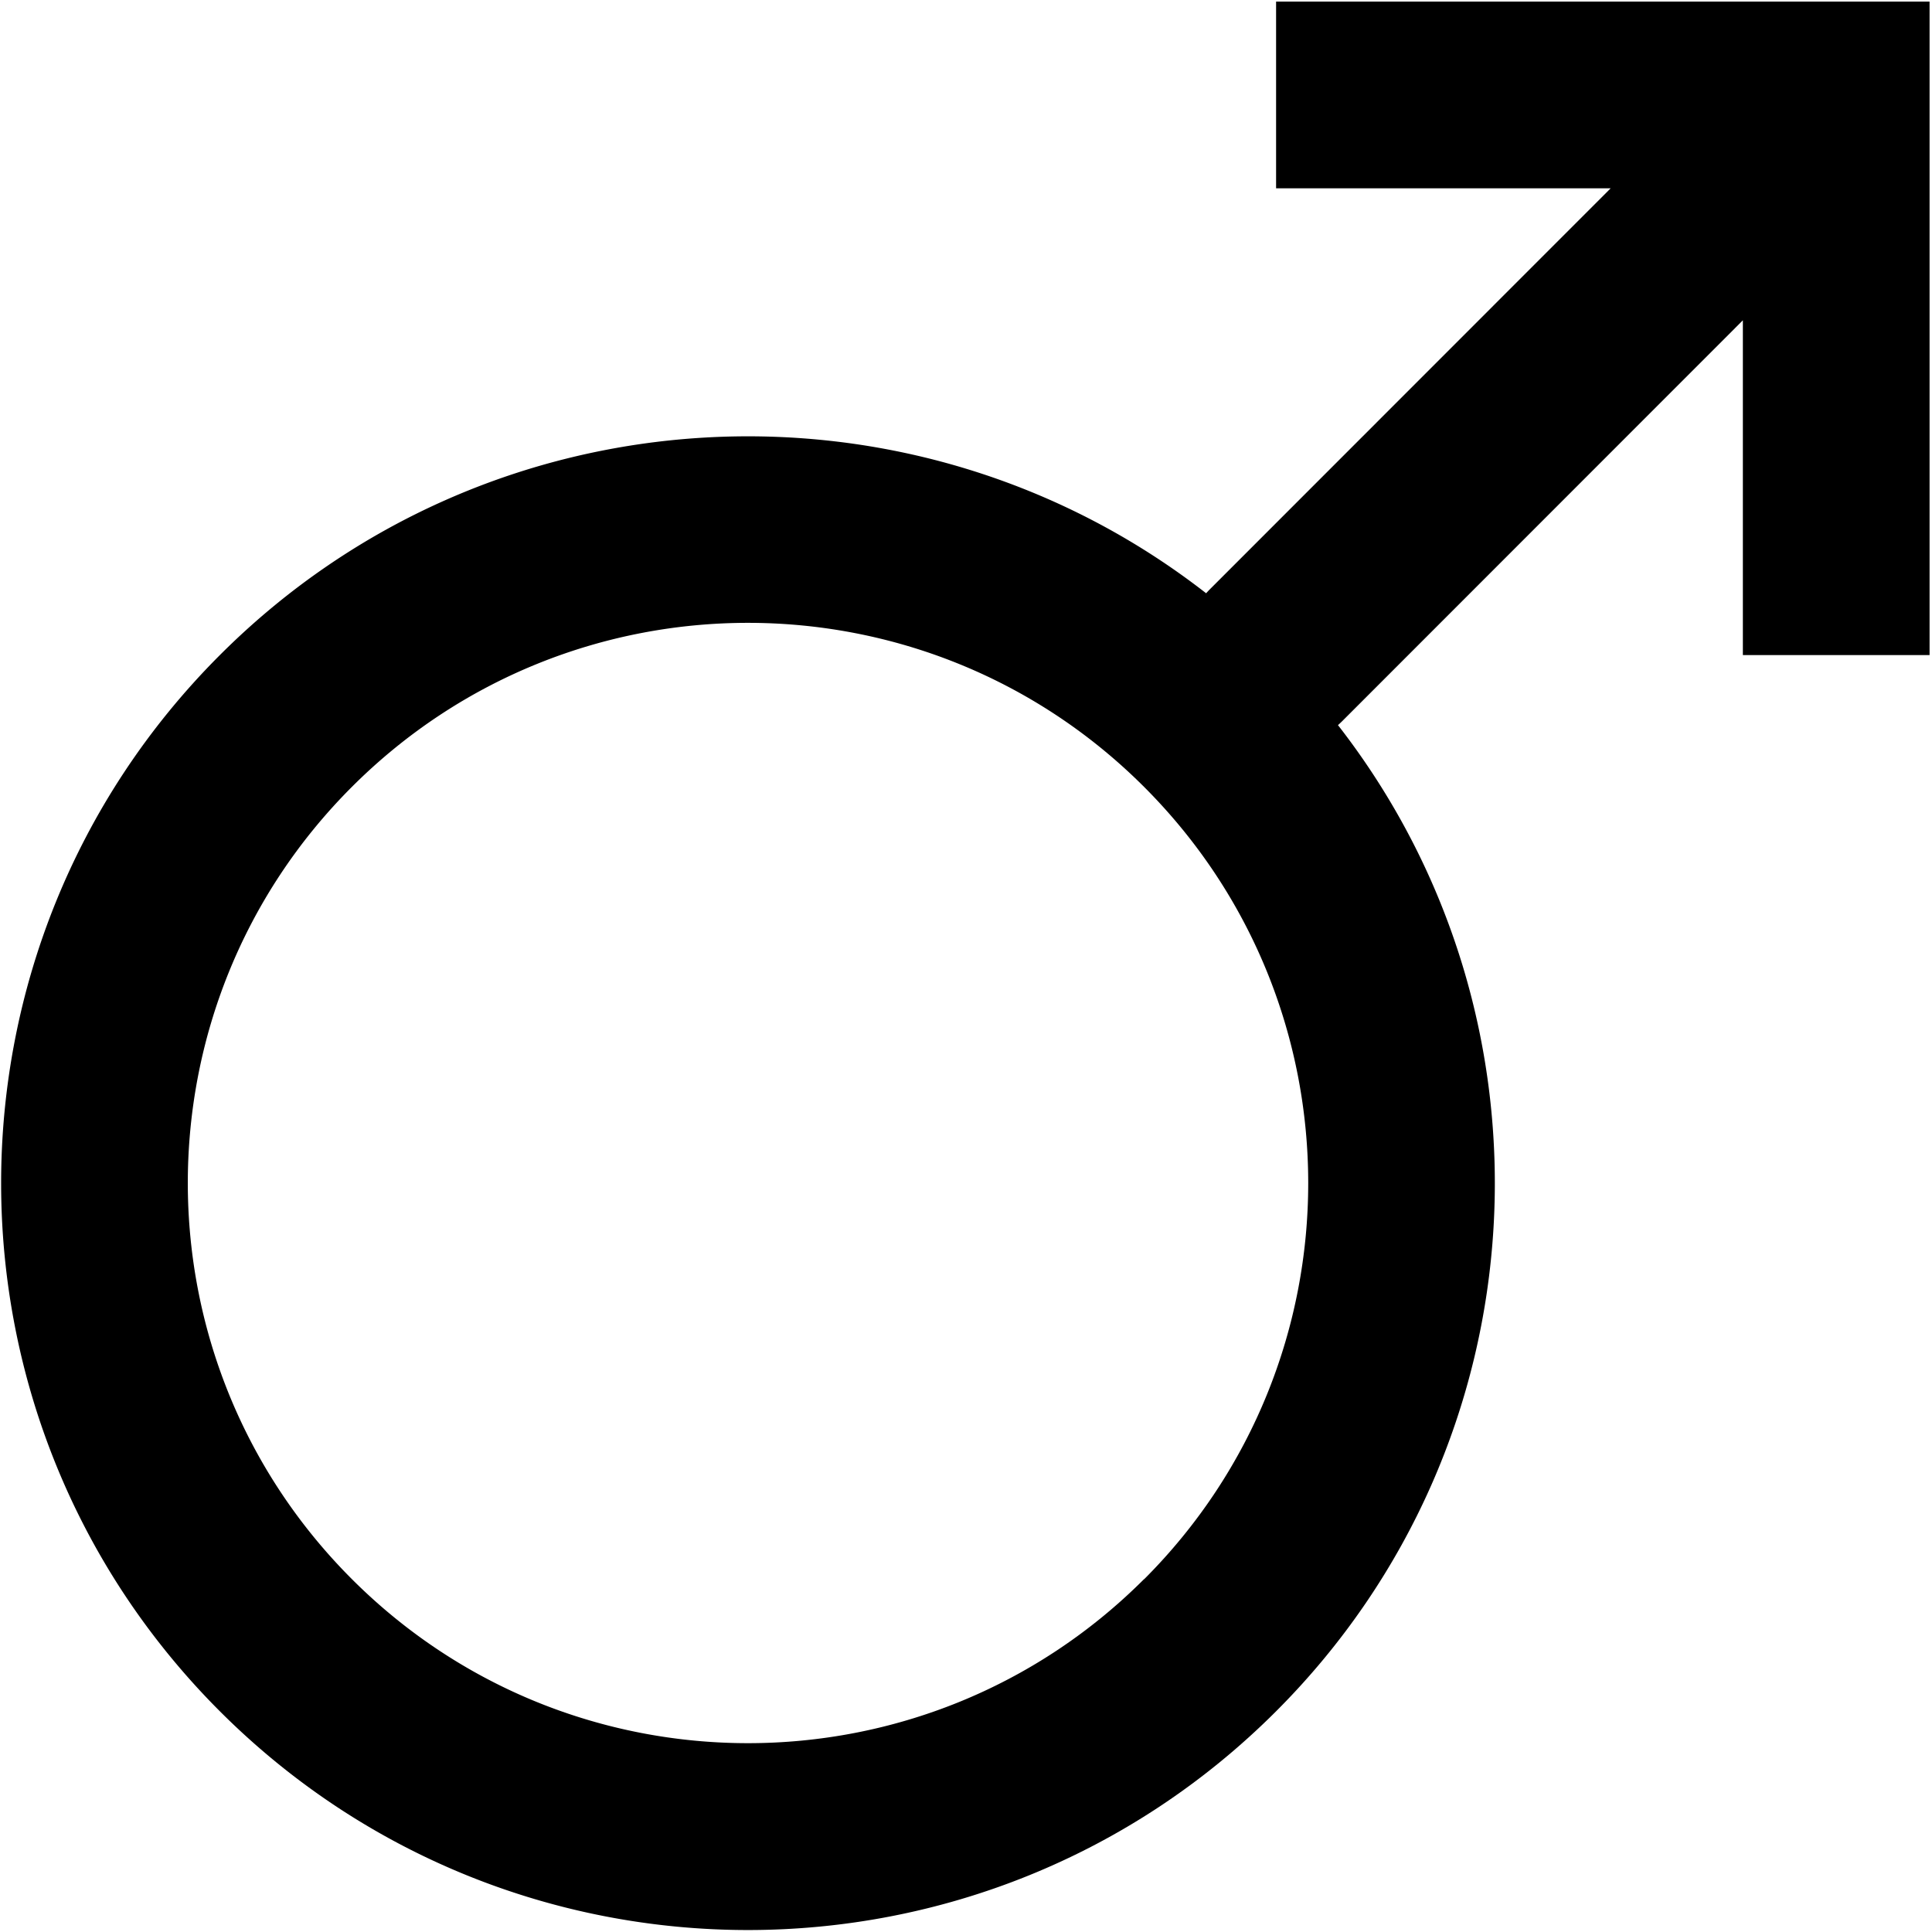 <?xml version="1.0" standalone="no"?><!DOCTYPE svg PUBLIC "-//W3C//DTD SVG 1.1//EN" "http://www.w3.org/Graphics/SVG/1.1/DTD/svg11.dtd"><svg t="1538014371864" class="icon" style="" viewBox="0 0 1024 1024" version="1.1" xmlns="http://www.w3.org/2000/svg" p-id="1582" xmlns:xlink="http://www.w3.org/1999/xlink" width="200" height="200"><defs><style type="text/css"></style></defs><path d="M709.155 384.331c120.88 155.293 109.946 379.939-32.802 522.686-154.589 154.589-405.227 154.589-559.815 0-154.588-154.588-154.588-405.226 0-559.814 142.764-142.765 367.447-153.685 522.742-32.76a50.265 50.265 0 0 1 2.14-2.273L853.689 99.805h0.099-177.434V0.844h346.358v346.359h-98.959V169.768l-212.367 212.466a50.271 50.271 0 0 1-2.23 2.096z m-102.766 452.723c115.975-115.949 115.997-303.96 0.05-419.935-115.949-115.976-303.96-115.998-419.935-0.05-115.949 115.949-115.949 303.938 0 419.886 115.947 115.947 303.937 115.947 419.885 0v0.099z" p-id="1583"></path></svg>